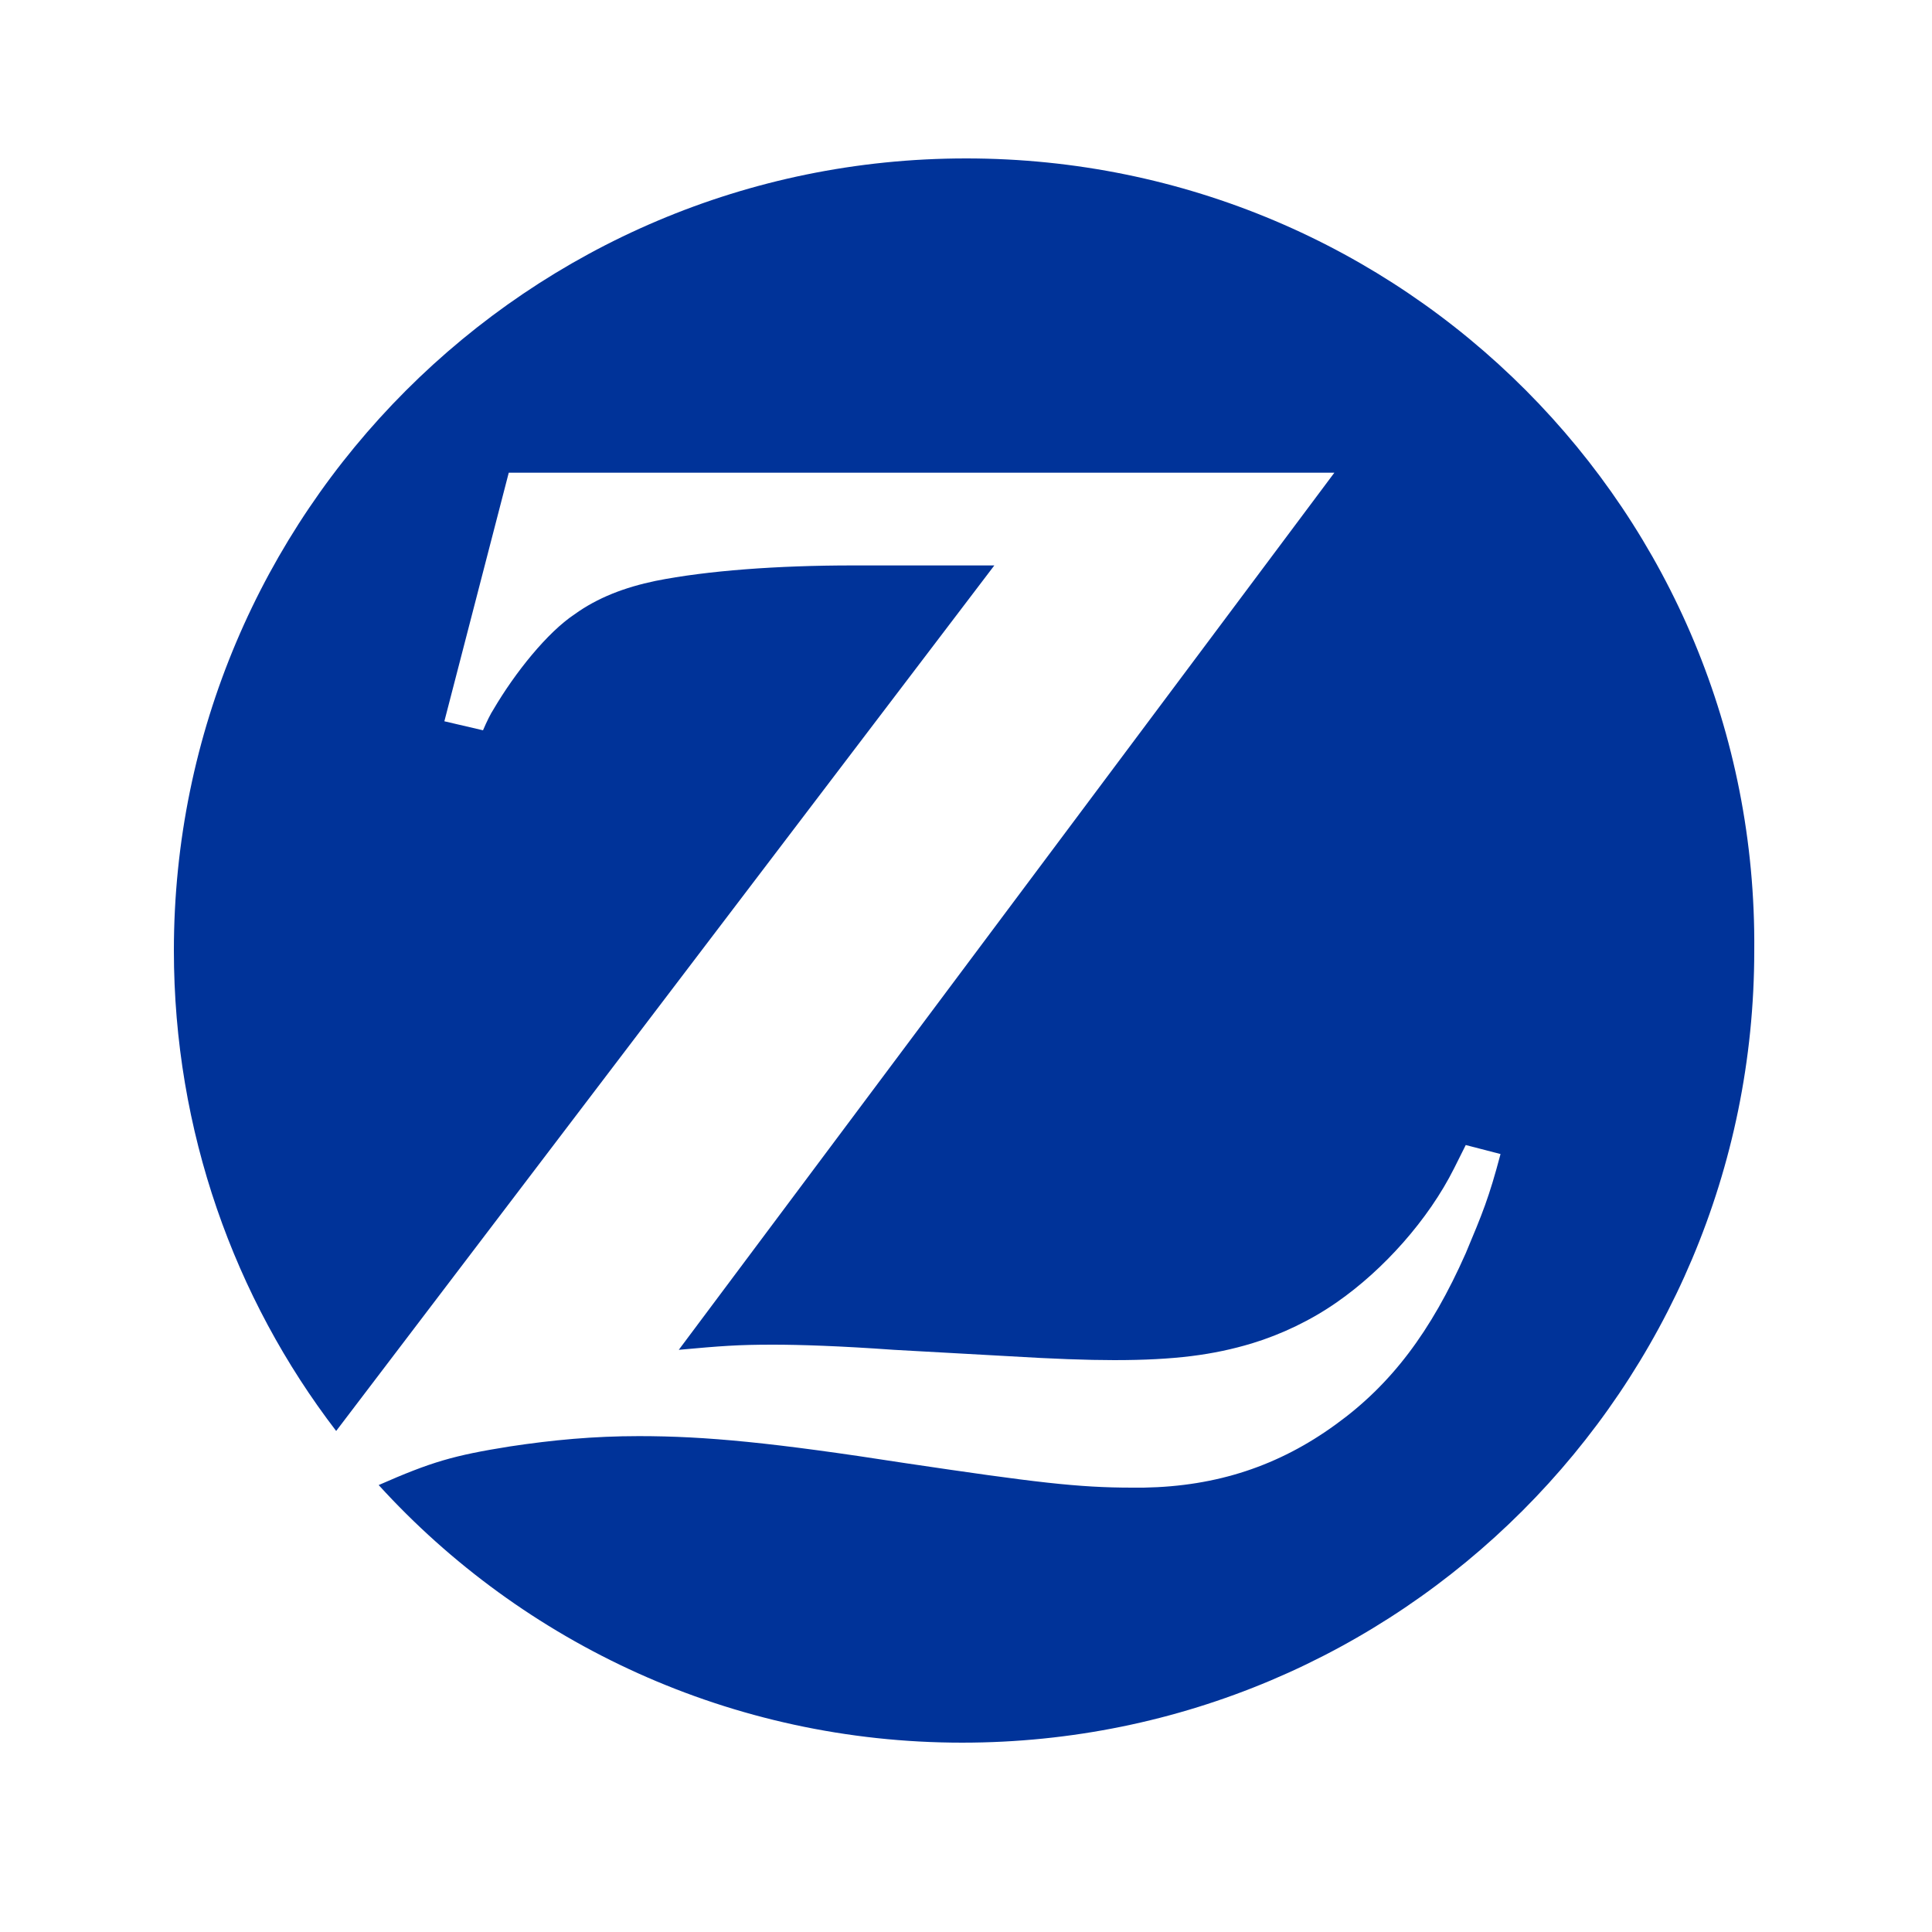 <svg xmlns="http://www.w3.org/2000/svg" id="logosandtypes_com" viewBox="0 0 150 150"><path d="M0 0h150v150H0V0z" fill="none"/><path d="M75 12.3c-34 0-61.5 27.6-61.5 61.5 0 14 4.7 27 12.6 37.3l51.1-67.2h-11c-5.8 0-11.3.4-15.3 1.2-2.4.5-4.5 1.3-6.3 2.6-2.1 1.4-4.6 4.5-6.3 7.4-.2.3-.5.9-.8 1.6l-3-.7 5-19.3h64.1l-50.9 68.1c3.3-.3 4.6-.4 7.3-.4 2.1 0 5.2.1 9.4.4l9 .5c3.3.2 6 .3 8.1.3 4.7 0 7.7-.4 10.7-1.3 2.3-.7 4.6-1.8 6.6-3.2 3.6-2.5 7.1-6.4 9.1-10.4l.9-1.8 2.7.7c-.9 3.4-1.4 4.6-2.7 7.7-2.7 6.1-5.8 10.2-10.1 13.3-4.4 3.2-9.2 4.8-14.9 4.9h-.9c-4.2 0-7.5-.4-17.6-1.9-10.3-1.6-15.5-2.1-20.7-2.1-3.5 0-6.7.3-10 .8-4.4.7-6.1 1.2-10.2 3 11.2 12.3 27.4 20 45.3 20 34 0 61.5-27.5 61.5-61.5.3-34-27.2-61.5-61.2-61.5z" fill="#039"/></svg>
